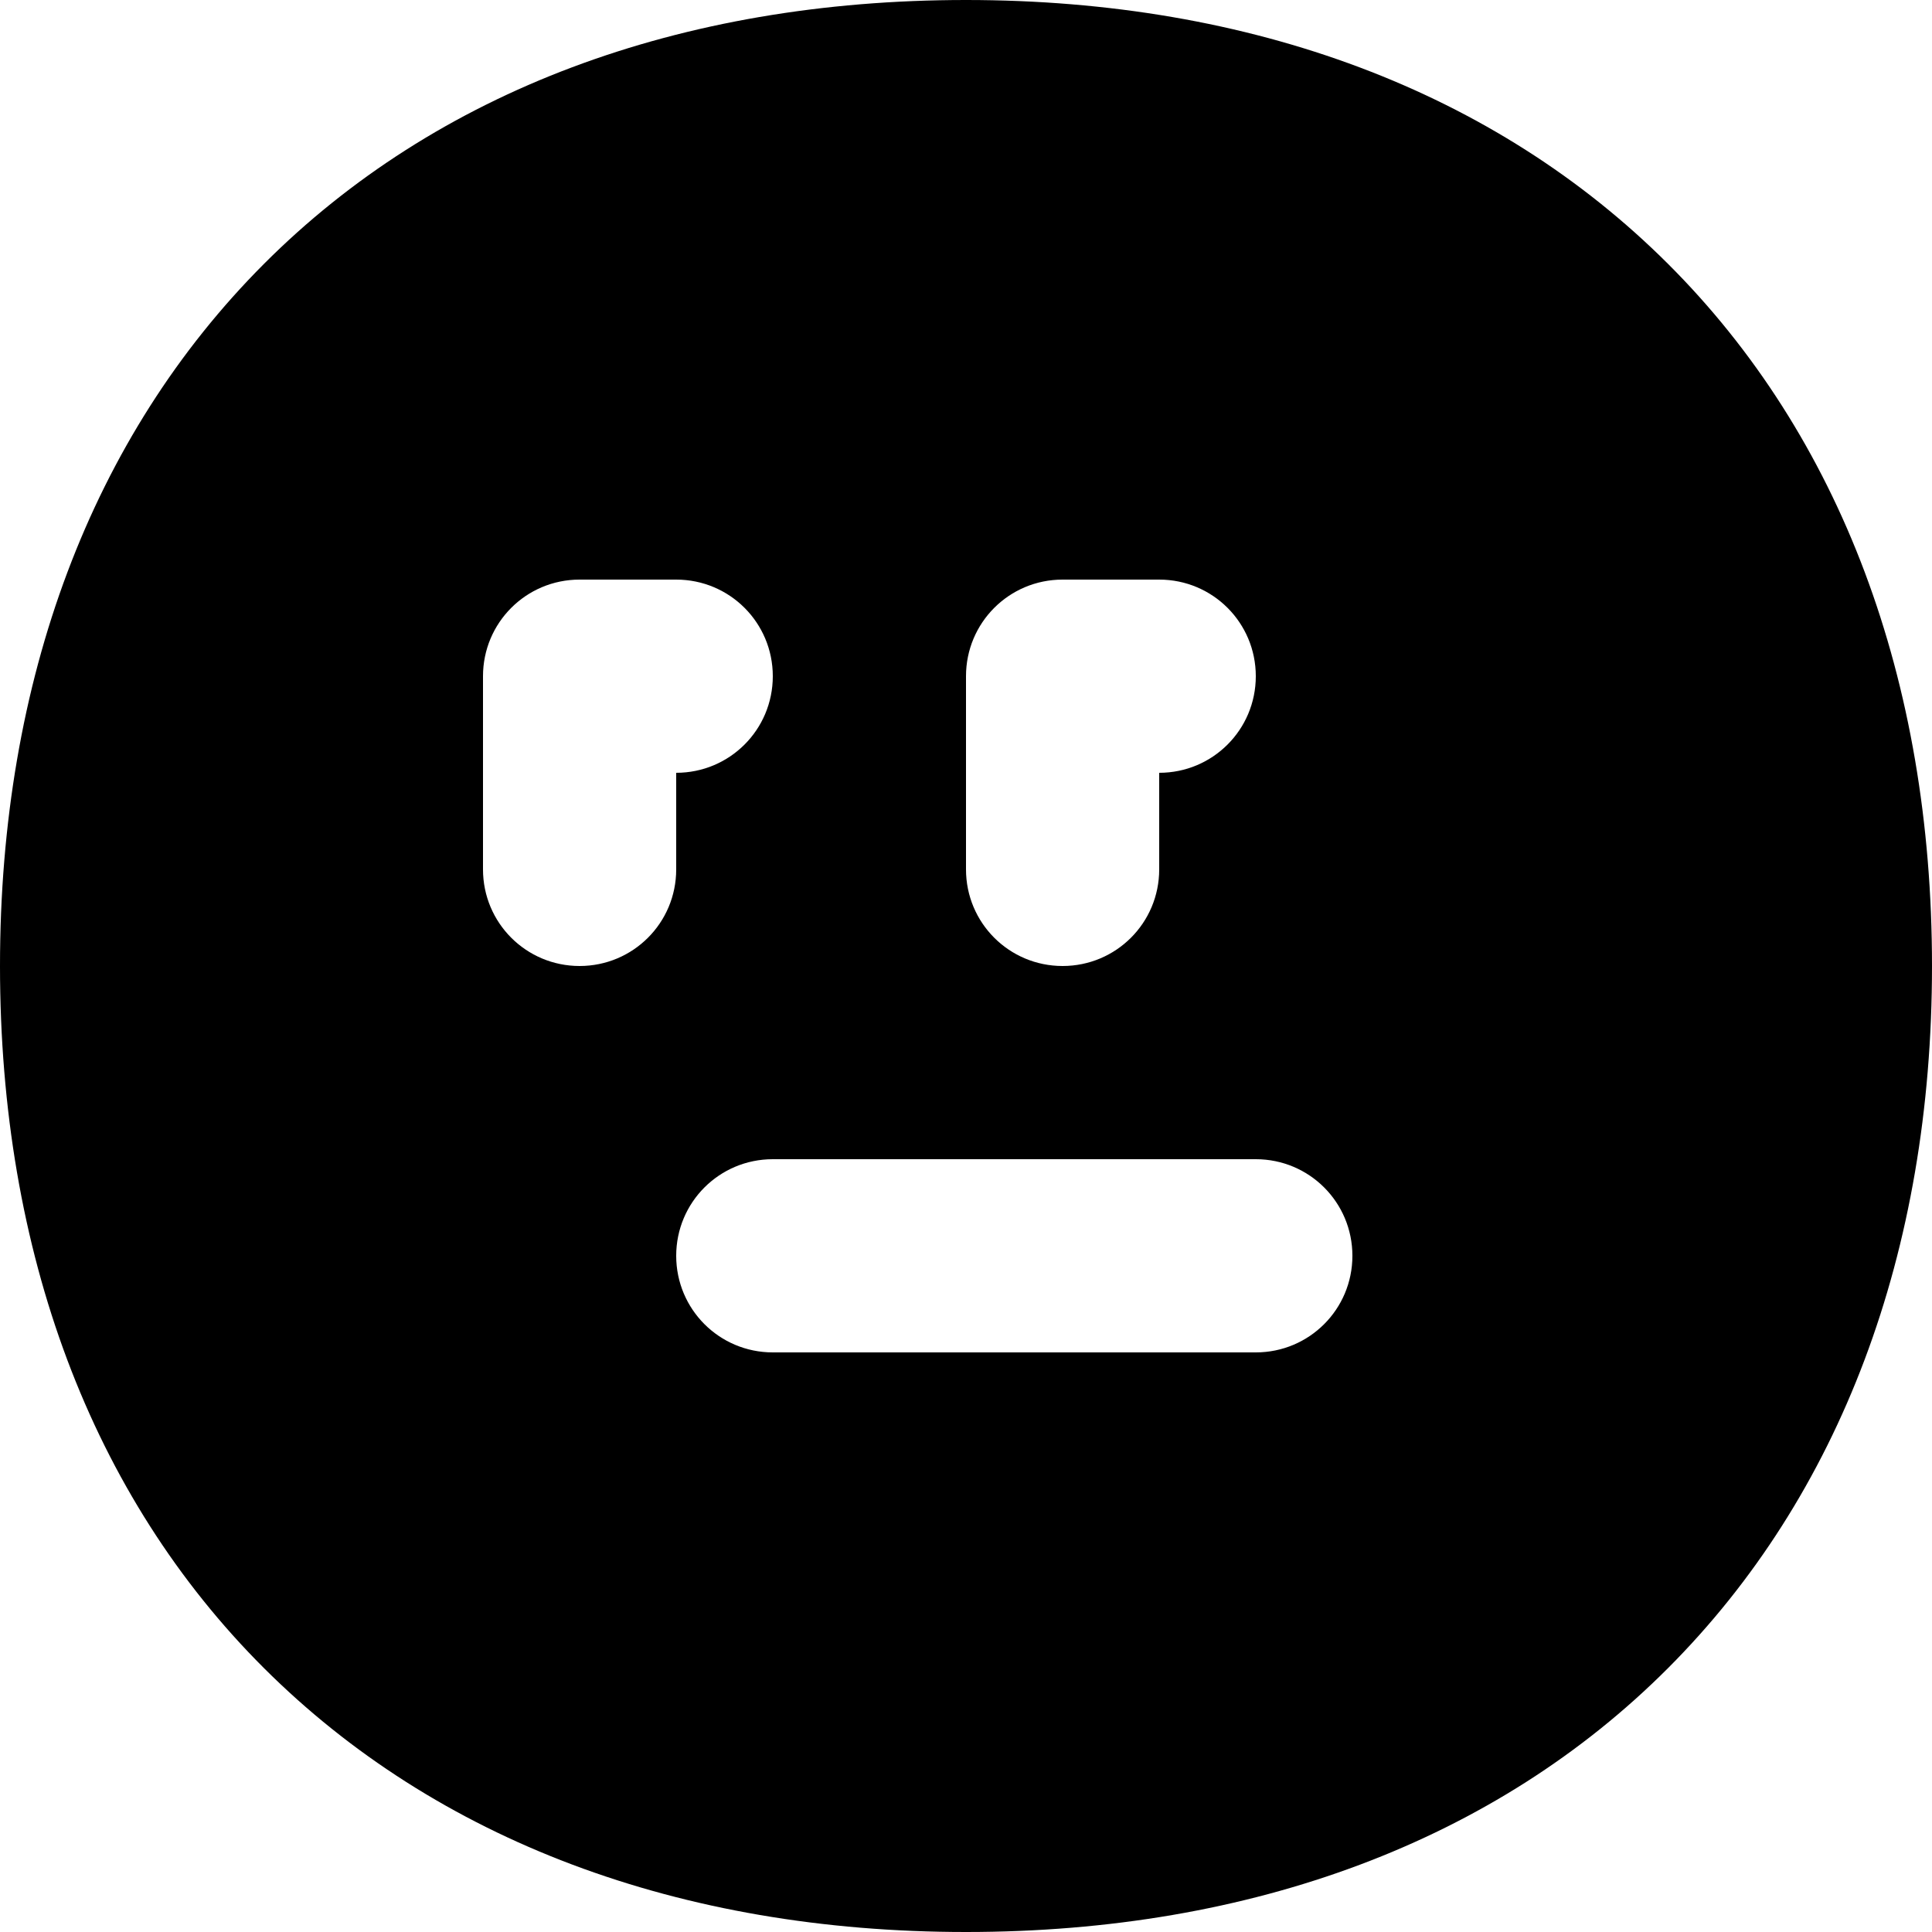 <svg xmlns="http://www.w3.org/2000/svg" viewBox="0 0 560 560"><!--! Font Awesome Pro 7.1.0 by @fontawesome - https://fontawesome.com License - https://fontawesome.com/license (Commercial License) Copyright 2025 Fonticons, Inc. --><path fill="currentColor" d="M280 0C197 0 126.4 26.5 76.5 76.5S0 197 0 280 26.5 433.6 76.5 483.5 197 560 280 560 433.6 533.5 483.5 483.5 560 363 560 280 533.5 126.4 483.5 76.5 363 0 280 0zM140 196c0-15.5 12.5-28 28-28l28 0c15.5 0 28 12.5 28 28s-12.5 28-28 28l0 28c0 15.5-12.5 28-28 28s-28-12.5-28-28l0-56zm140 0c0-15.5 12.5-28 28-28l28 0c15.5 0 28 12.5 28 28s-12.5 28-28 28l0 28c0 15.5-12.5 28-28 28s-28-12.5-28-28l0-56zM224 336l140 0c15.5 0 28 12.5 28 28s-12.5 28-28 28l-140 0c-15.5 0-28-12.5-28-28s12.5-28 28-28z"/></svg>